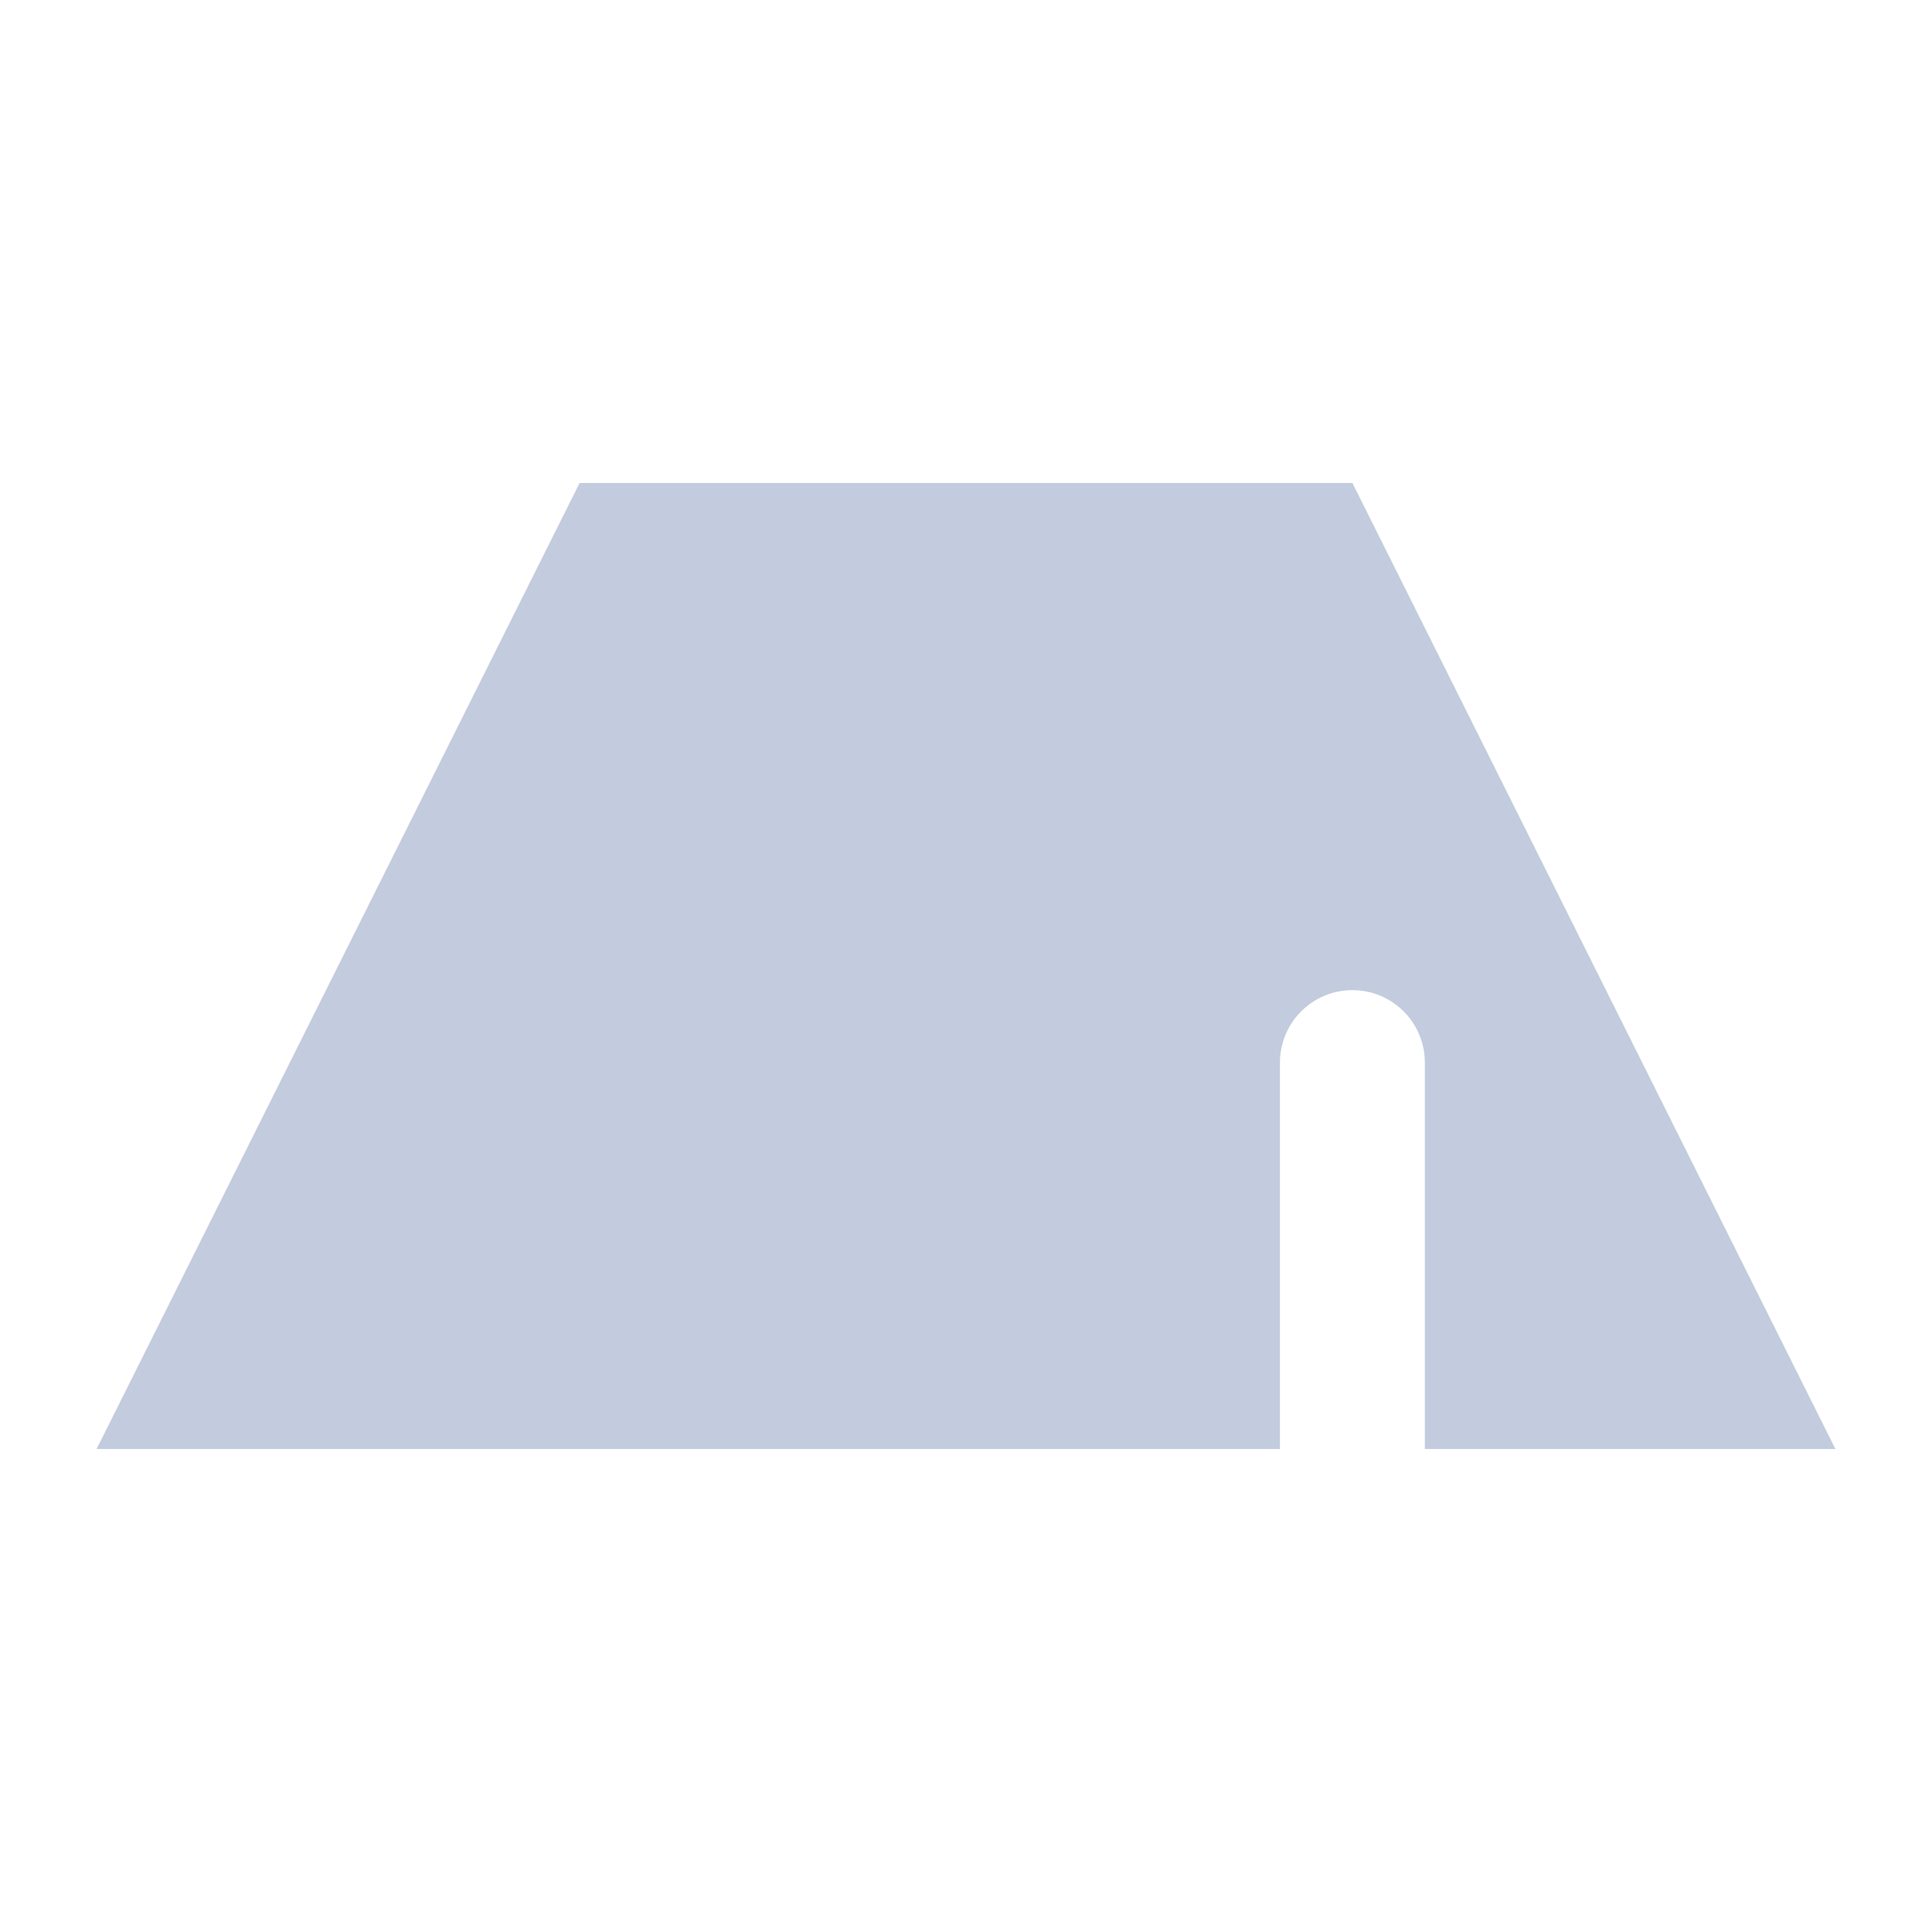 <svg width="80" height="80" viewBox="0 0 80 80" fill="none" xmlns="http://www.w3.org/2000/svg">
  <path d="M24 20L4 60L53 60V44C53 42.343 54.343 41 56 41C57.657 41 59 42.343 59 44V60L76 60L56 20H24Z" fill="#C2CCDE" />
</svg>